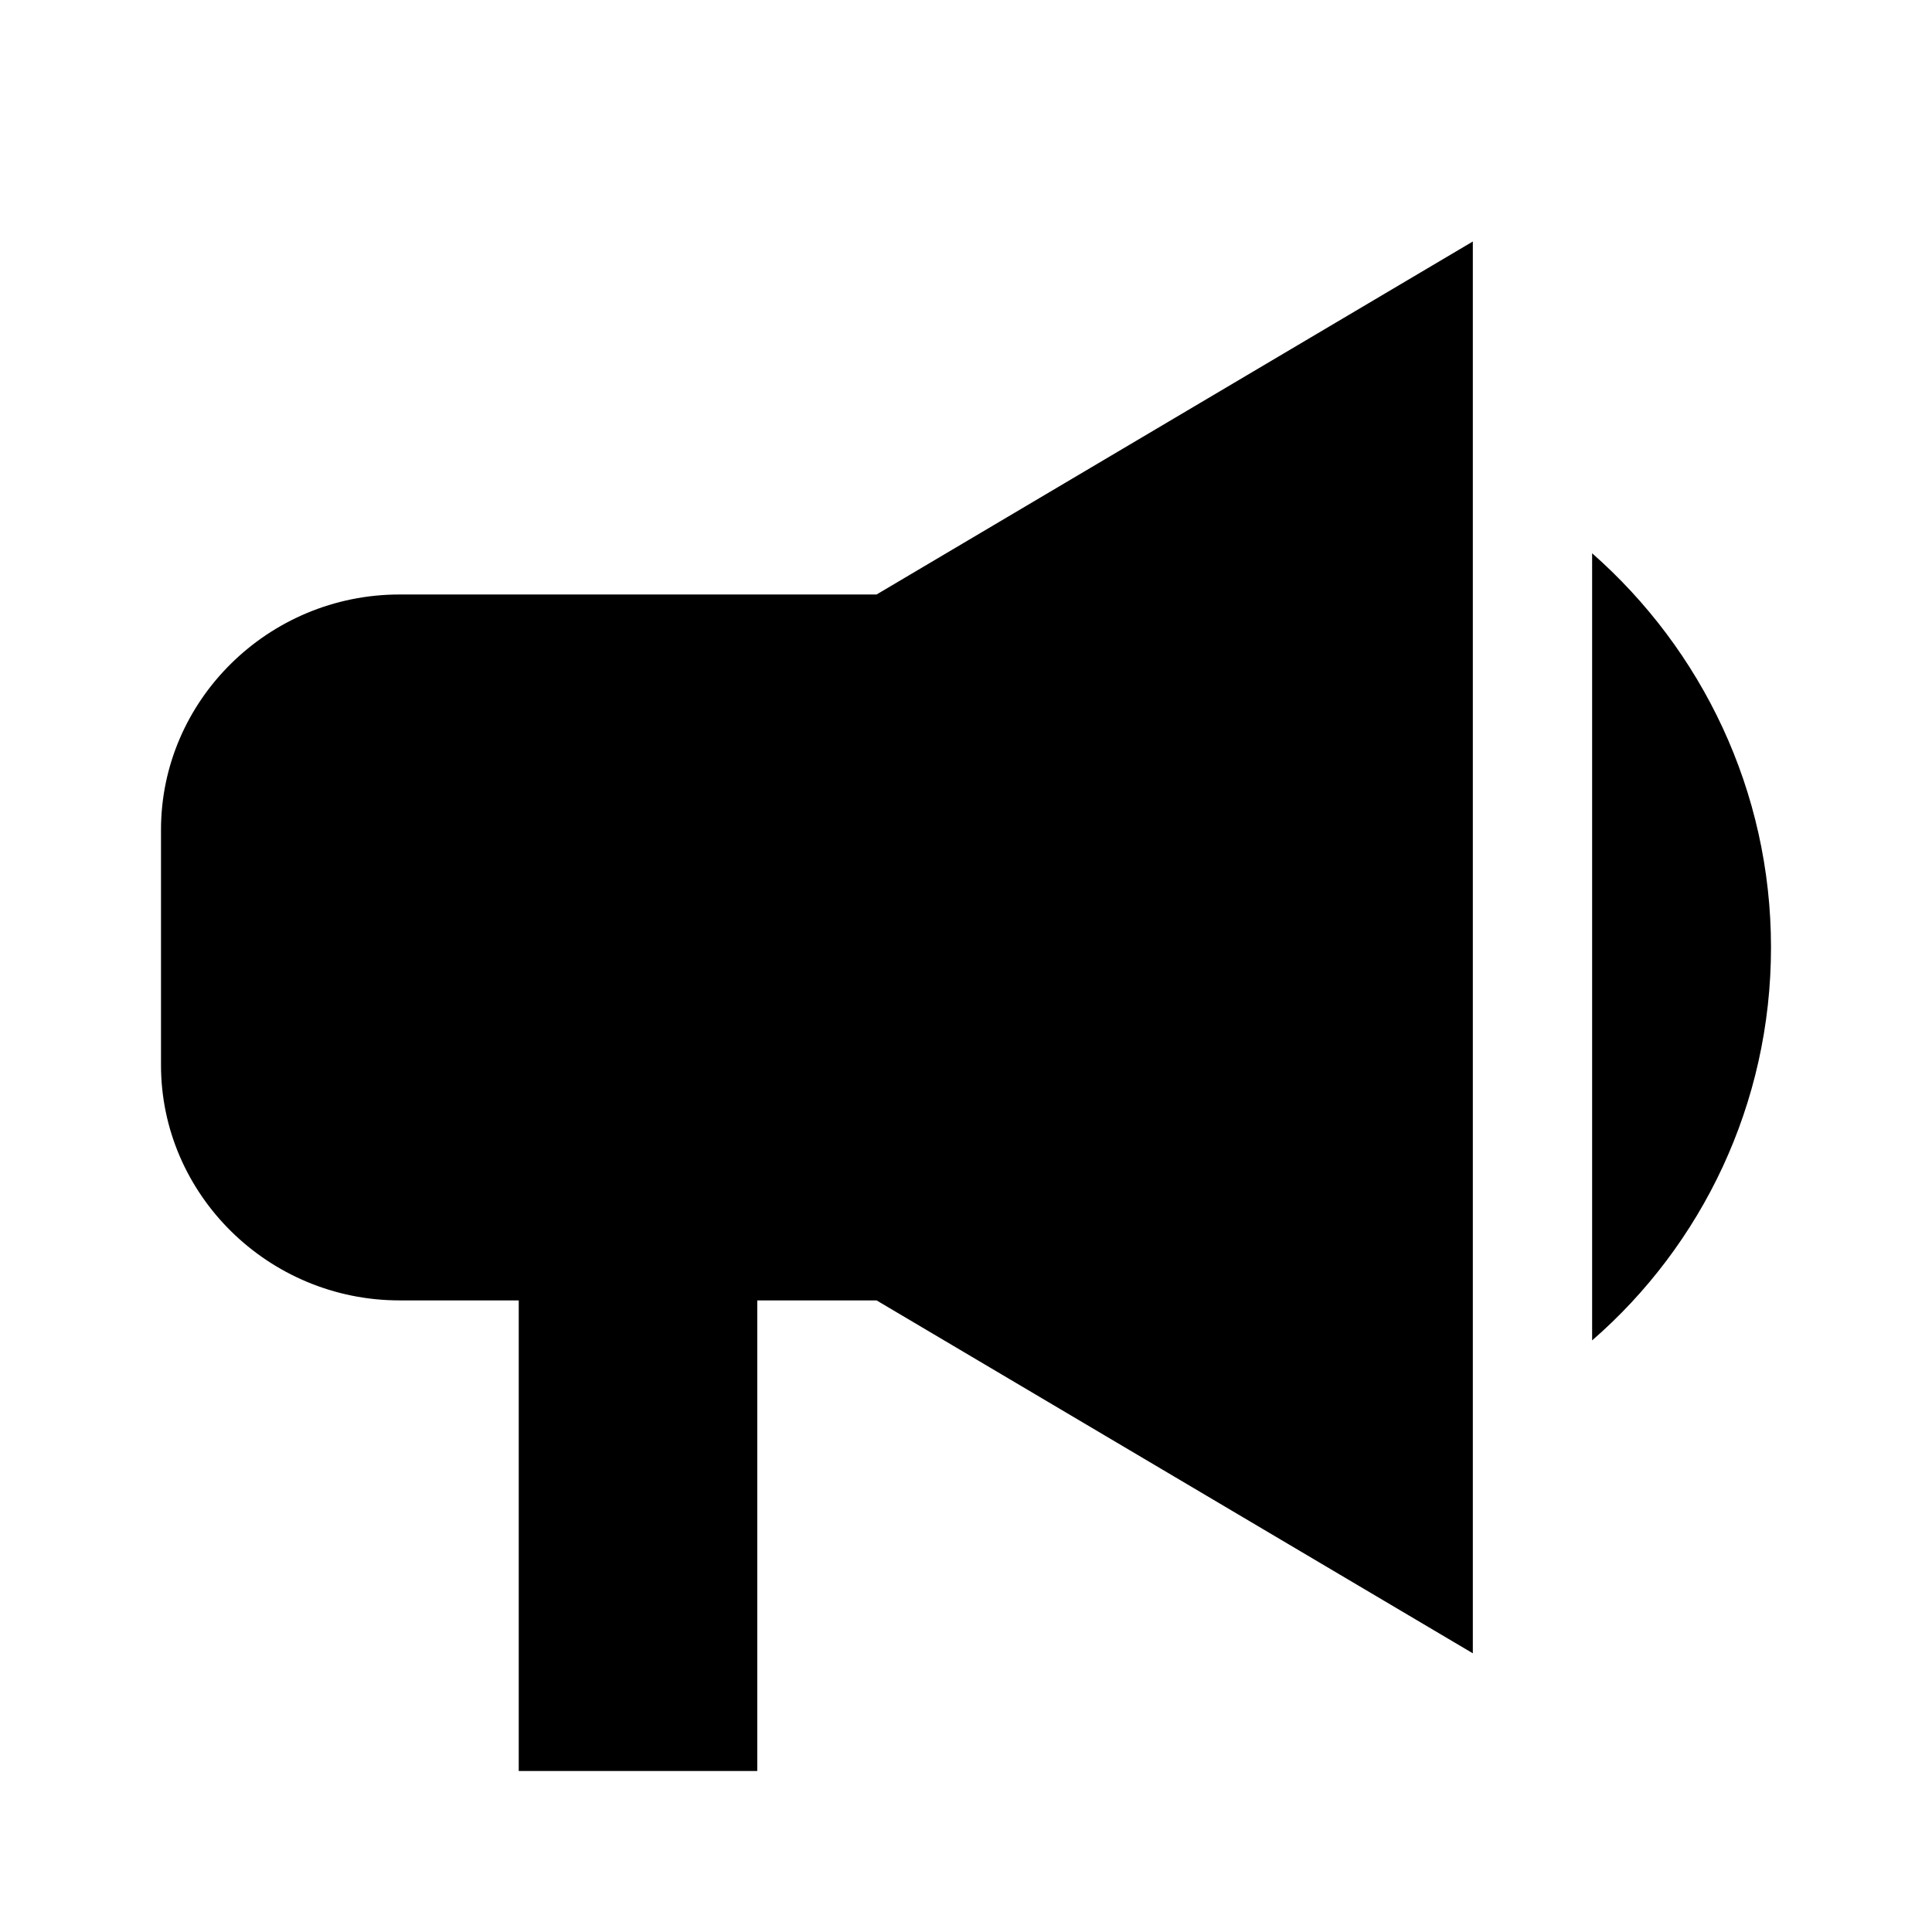 <svg width="24" height="24" viewBox="0 0 24 24" fill="none" xmlns="http://www.w3.org/2000/svg">
  <path
    d="M4.963 7.385C3.333 7.385 2 8.7 2 10.308V13.231C2 14.838 3.333 16.154 4.963 16.154H6.444V22H9.407V16.154H10.889L18.296 20.538V3L10.889 7.385H4.963ZM22 11.769C22 9.825 21.141 8.072 19.778 6.873V16.651C21.141 15.467 22 13.713 22 11.769Z"
    fill="currentColor"/>
</svg>
